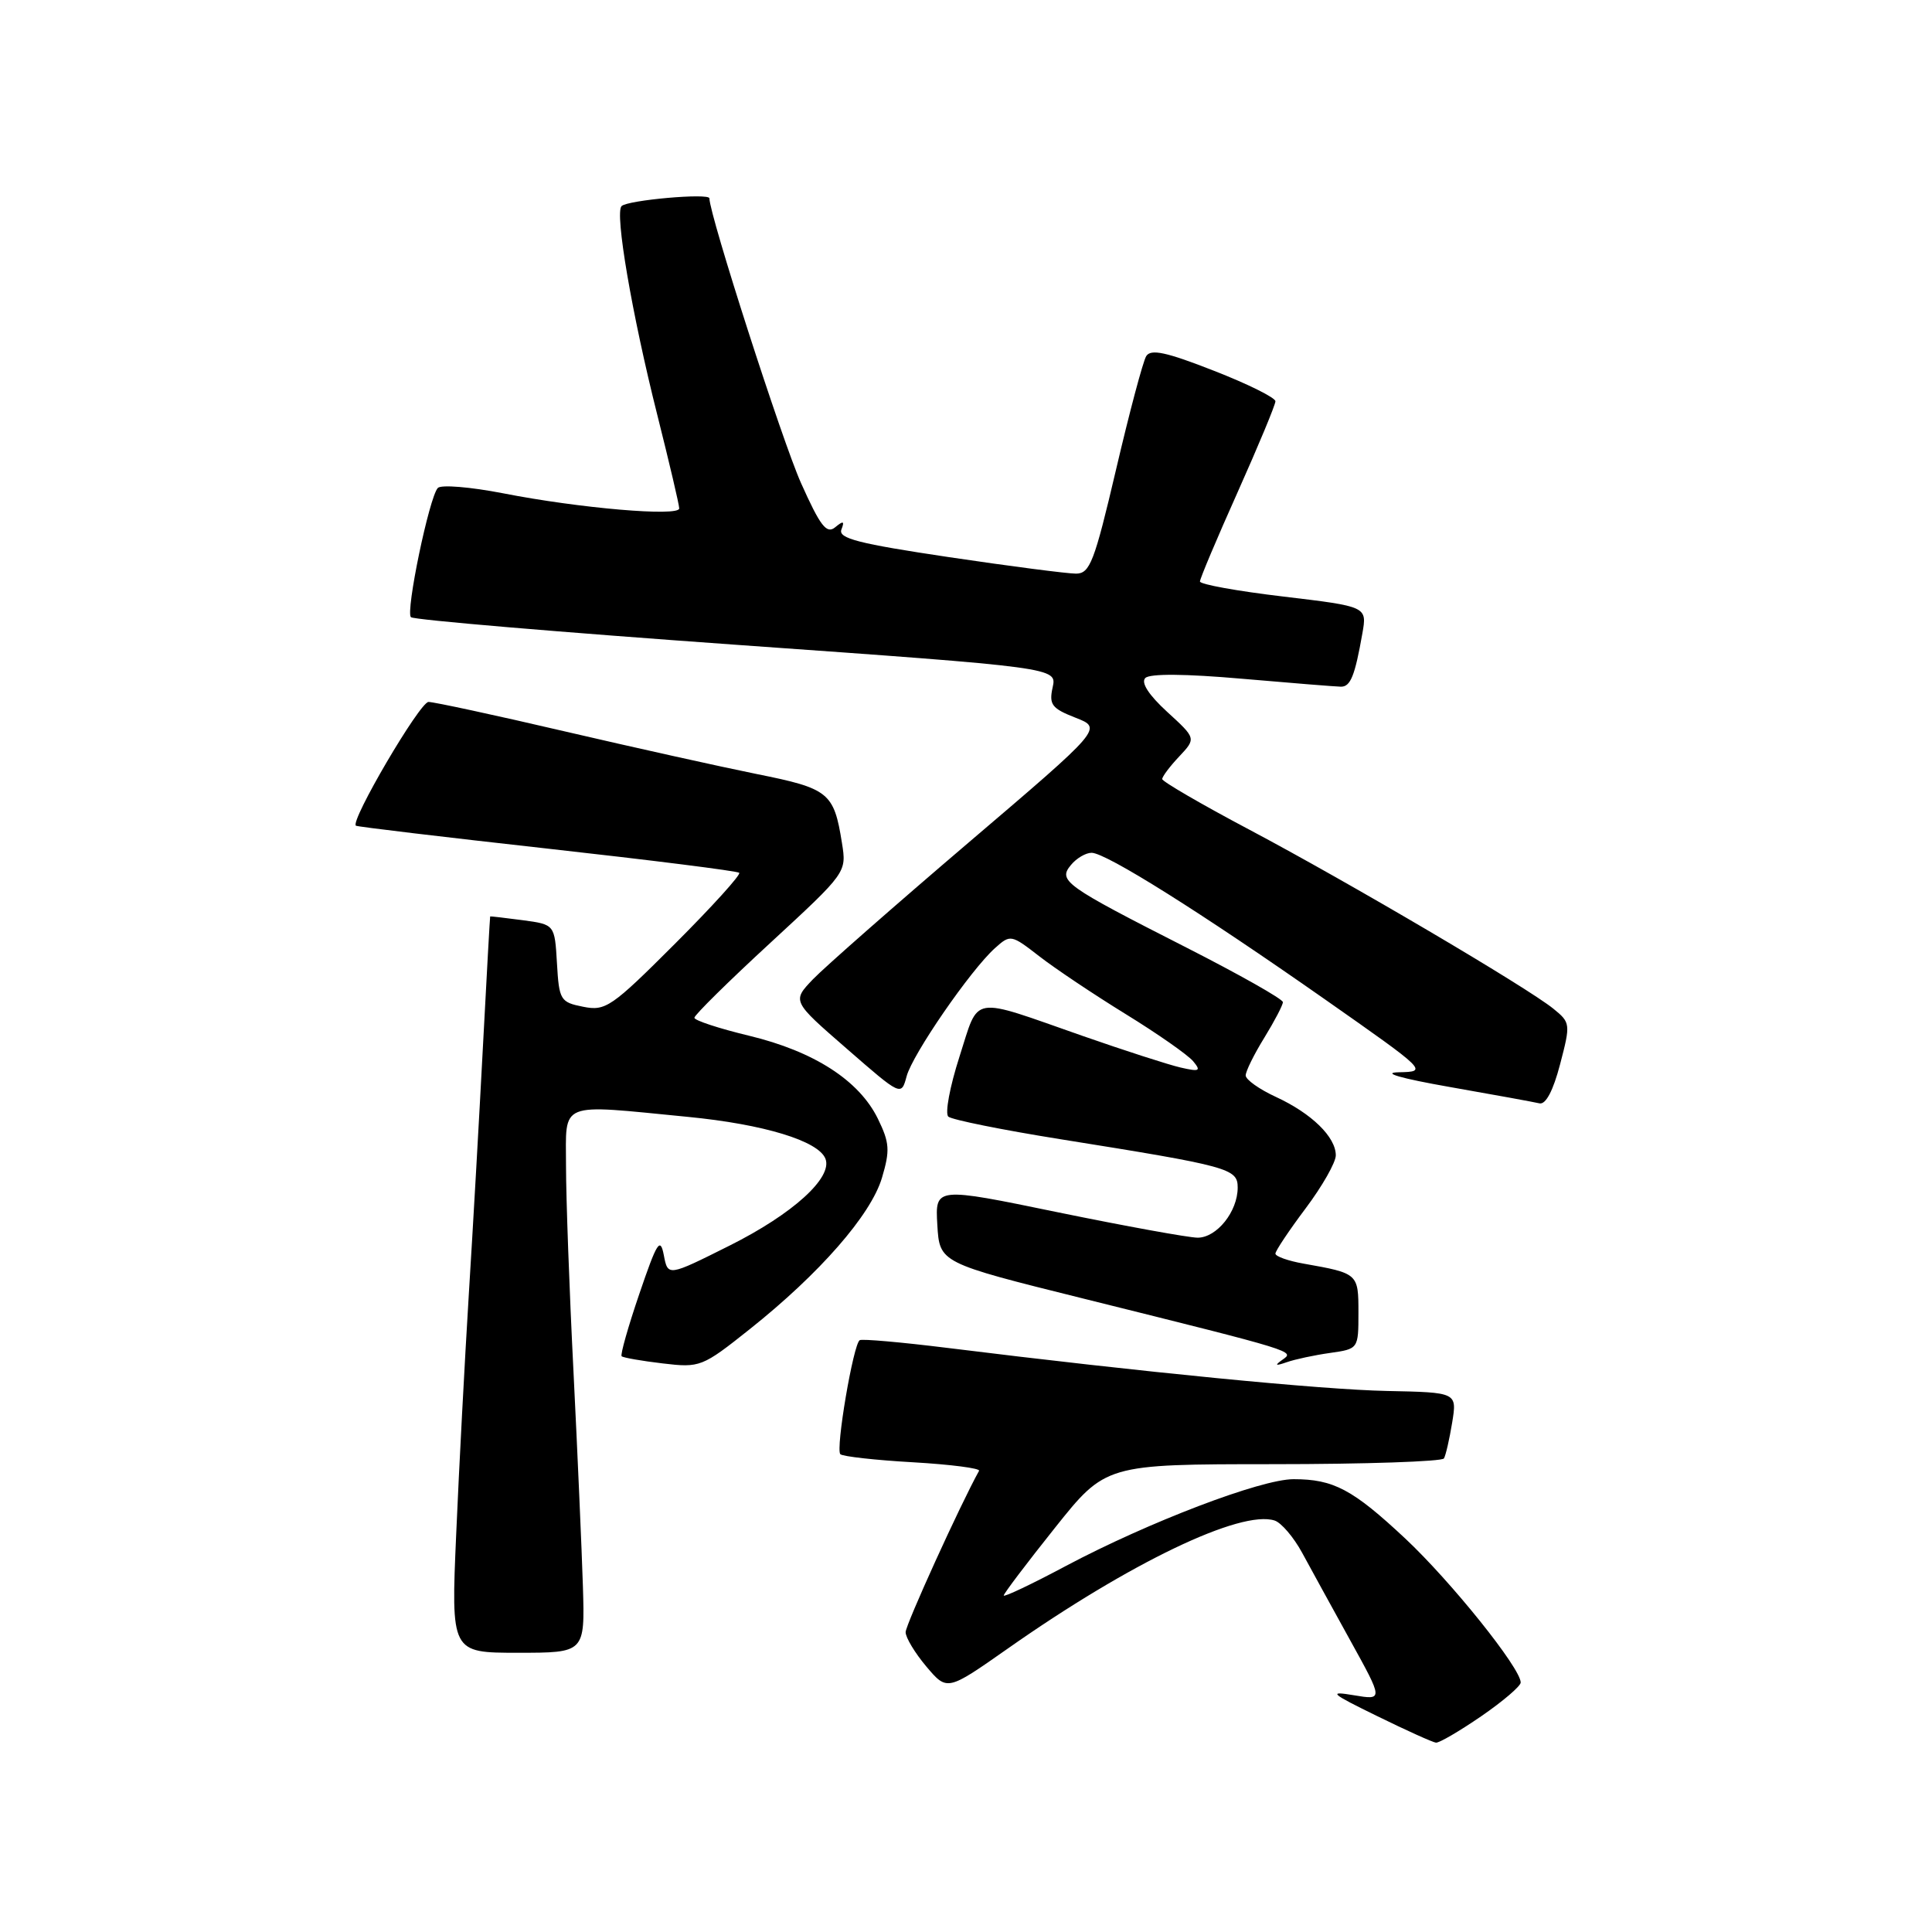 <?xml version="1.0" encoding="UTF-8" standalone="no"?>
<!DOCTYPE svg PUBLIC "-//W3C//DTD SVG 1.1//EN" "http://www.w3.org/Graphics/SVG/1.1/DTD/svg11.dtd" >
<svg xmlns="http://www.w3.org/2000/svg" xmlns:xlink="http://www.w3.org/1999/xlink" version="1.1" viewBox="0 0 256 256">
 <g >
 <path fill="currentColor"
d=" M 196.27 227.41 C 199.15 225.43 201.50 223.42 201.50 222.94 C 201.50 221.05 192.28 209.56 186.21 203.87 C 179.23 197.34 176.70 196.00 171.40 196.00 C 167.08 196.00 152.20 201.68 141.25 207.49 C 136.71 209.91 133.00 211.67 133.00 211.41 C 133.00 211.16 136.04 207.14 139.75 202.49 C 146.50 194.02 146.50 194.02 168.69 194.01 C 180.90 194.01 191.08 193.66 191.33 193.25 C 191.57 192.84 192.06 190.70 192.42 188.50 C 193.07 184.50 193.07 184.50 183.79 184.31 C 175.15 184.14 151.50 181.83 125.50 178.60 C 119.45 177.85 114.24 177.39 113.92 177.58 C 113.07 178.07 110.70 192.03 111.35 192.69 C 111.66 192.99 116.00 193.48 120.99 193.76 C 125.99 194.05 129.92 194.56 129.73 194.89 C 127.27 199.31 120.00 215.29 120.00 216.27 C 120.00 216.99 121.24 219.04 122.75 220.83 C 125.50 224.08 125.50 224.08 133.50 218.47 C 149.70 207.08 164.42 200.02 168.90 201.48 C 169.78 201.77 171.42 203.69 172.54 205.75 C 173.66 207.81 176.53 213.05 178.93 217.39 C 183.29 225.28 183.29 225.28 179.40 224.63 C 175.94 224.05 176.28 224.36 182.50 227.40 C 186.35 229.29 189.85 230.87 190.27 230.91 C 190.70 230.96 193.40 229.38 196.27 227.41 Z  M 77.24 210.25 C 77.09 205.44 76.53 192.61 75.99 181.75 C 75.44 170.89 75.00 158.63 75.00 154.50 C 75.00 145.82 73.80 146.30 91.14 147.99 C 101.22 148.97 108.47 151.18 109.38 153.55 C 110.34 156.06 105.04 160.86 96.69 165.04 C 88.50 169.14 88.50 169.14 87.96 166.32 C 87.49 163.88 87.06 164.56 84.72 171.43 C 83.23 175.79 82.18 179.51 82.37 179.71 C 82.57 179.90 85.01 180.33 87.81 180.66 C 92.76 181.25 93.04 181.14 99.36 176.11 C 108.61 168.75 115.39 160.99 116.86 156.08 C 117.95 152.42 117.88 151.42 116.31 148.21 C 113.82 143.15 107.85 139.31 99.26 137.24 C 95.27 136.28 92.01 135.21 92.01 134.86 C 92.00 134.51 96.54 130.03 102.10 124.91 C 112.19 115.60 112.19 115.60 111.56 111.68 C 110.50 105.02 109.83 104.48 100.30 102.57 C 95.46 101.59 83.97 99.04 74.78 96.90 C 65.58 94.75 57.48 93.01 56.78 93.01 C 55.62 93.03 46.36 108.82 47.16 109.41 C 47.35 109.55 58.75 110.91 72.50 112.44 C 86.25 113.97 97.70 115.41 97.95 115.65 C 98.21 115.88 94.37 120.12 89.43 125.06 C 81.04 133.45 80.24 134.00 77.27 133.40 C 74.25 132.80 74.08 132.52 73.80 127.63 C 73.50 122.50 73.50 122.50 69.25 121.93 C 66.91 121.62 64.98 121.40 64.95 121.43 C 64.92 121.47 64.49 129.15 64.00 138.50 C 63.51 147.85 62.67 162.70 62.12 171.50 C 61.58 180.30 60.82 194.59 60.45 203.25 C 59.76 219.00 59.76 219.00 68.63 219.00 C 77.50 219.00 77.50 219.00 77.24 210.25 Z  M 176.25 179.27 C 179.99 178.74 180.00 178.72 180.00 173.94 C 180.00 168.75 179.97 168.72 172.75 167.44 C 170.69 167.08 169.00 166.48 169.00 166.11 C 169.00 165.75 170.80 163.05 173.00 160.12 C 175.20 157.19 177.00 154.03 177.00 153.09 C 177.00 150.66 173.80 147.54 169.09 145.36 C 166.87 144.34 165.05 143.05 165.06 142.50 C 165.06 141.95 166.17 139.70 167.53 137.50 C 168.88 135.30 169.99 133.18 169.99 132.79 C 170.00 132.39 164.26 129.15 157.25 125.58 C 141.03 117.33 140.16 116.71 141.91 114.61 C 142.64 113.72 143.87 113.00 144.64 113.00 C 146.55 113.00 159.15 120.92 175.56 132.42 C 189.14 141.94 189.21 142.00 185.37 142.08 C 182.98 142.13 185.55 142.88 192.09 144.03 C 197.92 145.05 203.27 146.03 203.99 146.20 C 204.82 146.39 205.81 144.51 206.72 141.02 C 208.12 135.67 208.10 135.50 205.83 133.66 C 202.33 130.82 178.65 116.88 165.57 109.95 C 159.20 106.58 154.00 103.55 154.00 103.23 C 154.00 102.90 155.01 101.55 156.25 100.24 C 158.50 97.84 158.50 97.84 154.65 94.32 C 152.22 92.09 151.15 90.45 151.76 89.84 C 152.36 89.24 157.08 89.28 164.60 89.94 C 171.15 90.51 177.03 90.98 177.68 90.99 C 178.95 91.00 179.53 89.56 180.52 83.94 C 181.15 80.37 181.15 80.37 170.08 79.05 C 163.98 78.33 159.00 77.43 159.00 77.05 C 159.00 76.67 161.25 71.34 164.00 65.20 C 166.75 59.05 169.00 53.64 169.00 53.17 C 169.00 52.70 165.33 50.87 160.83 49.12 C 154.53 46.65 152.49 46.21 151.88 47.19 C 151.45 47.89 149.65 54.66 147.88 62.23 C 145.01 74.47 144.42 76.00 142.58 76.01 C 141.44 76.01 133.85 75.03 125.72 73.82 C 113.77 72.04 111.04 71.34 111.49 70.17 C 111.93 69.03 111.75 68.97 110.66 69.87 C 109.53 70.80 108.69 69.71 106.14 64.01 C 103.64 58.42 94.00 28.46 94.00 26.28 C 94.00 25.55 83.16 26.51 82.36 27.31 C 81.44 28.23 83.73 41.62 87.10 55.00 C 88.69 61.33 90.00 66.89 90.00 67.37 C 90.00 68.48 76.77 67.35 66.64 65.36 C 62.31 64.52 58.43 64.20 58.01 64.66 C 56.87 65.90 53.72 81.06 54.45 81.78 C 54.79 82.13 74.19 83.77 97.57 85.44 C 140.06 88.46 140.06 88.46 139.48 91.08 C 138.98 93.36 139.36 93.87 142.51 95.10 C 146.11 96.50 146.11 96.50 128.30 111.68 C 118.51 120.03 109.25 128.17 107.72 129.76 C 104.95 132.66 104.95 132.66 112.19 138.95 C 119.42 145.25 119.42 145.25 120.13 142.62 C 120.91 139.70 128.60 128.54 131.84 125.63 C 133.88 123.80 133.98 123.82 137.71 126.71 C 139.79 128.33 144.95 131.78 149.17 134.38 C 153.40 136.98 157.41 139.79 158.10 140.62 C 159.18 141.92 158.95 142.03 156.42 141.45 C 154.82 141.08 149.00 139.20 143.50 137.28 C 128.37 131.99 129.80 131.75 127.13 140.03 C 125.86 143.98 125.19 147.55 125.66 147.96 C 126.12 148.37 132.80 149.72 140.50 150.95 C 162.91 154.53 164.00 154.83 164.00 157.36 C 164.00 160.54 161.23 164.00 158.69 164.00 C 157.49 163.99 149.17 162.48 140.20 160.64 C 123.91 157.28 123.91 157.28 124.20 162.30 C 124.50 167.33 124.50 167.33 143.52 172.06 C 172.00 179.15 171.56 179.02 169.92 180.18 C 168.85 180.94 168.99 181.02 170.50 180.50 C 171.60 180.11 174.19 179.56 176.25 179.27 Z "/>
</g>
</svg>
